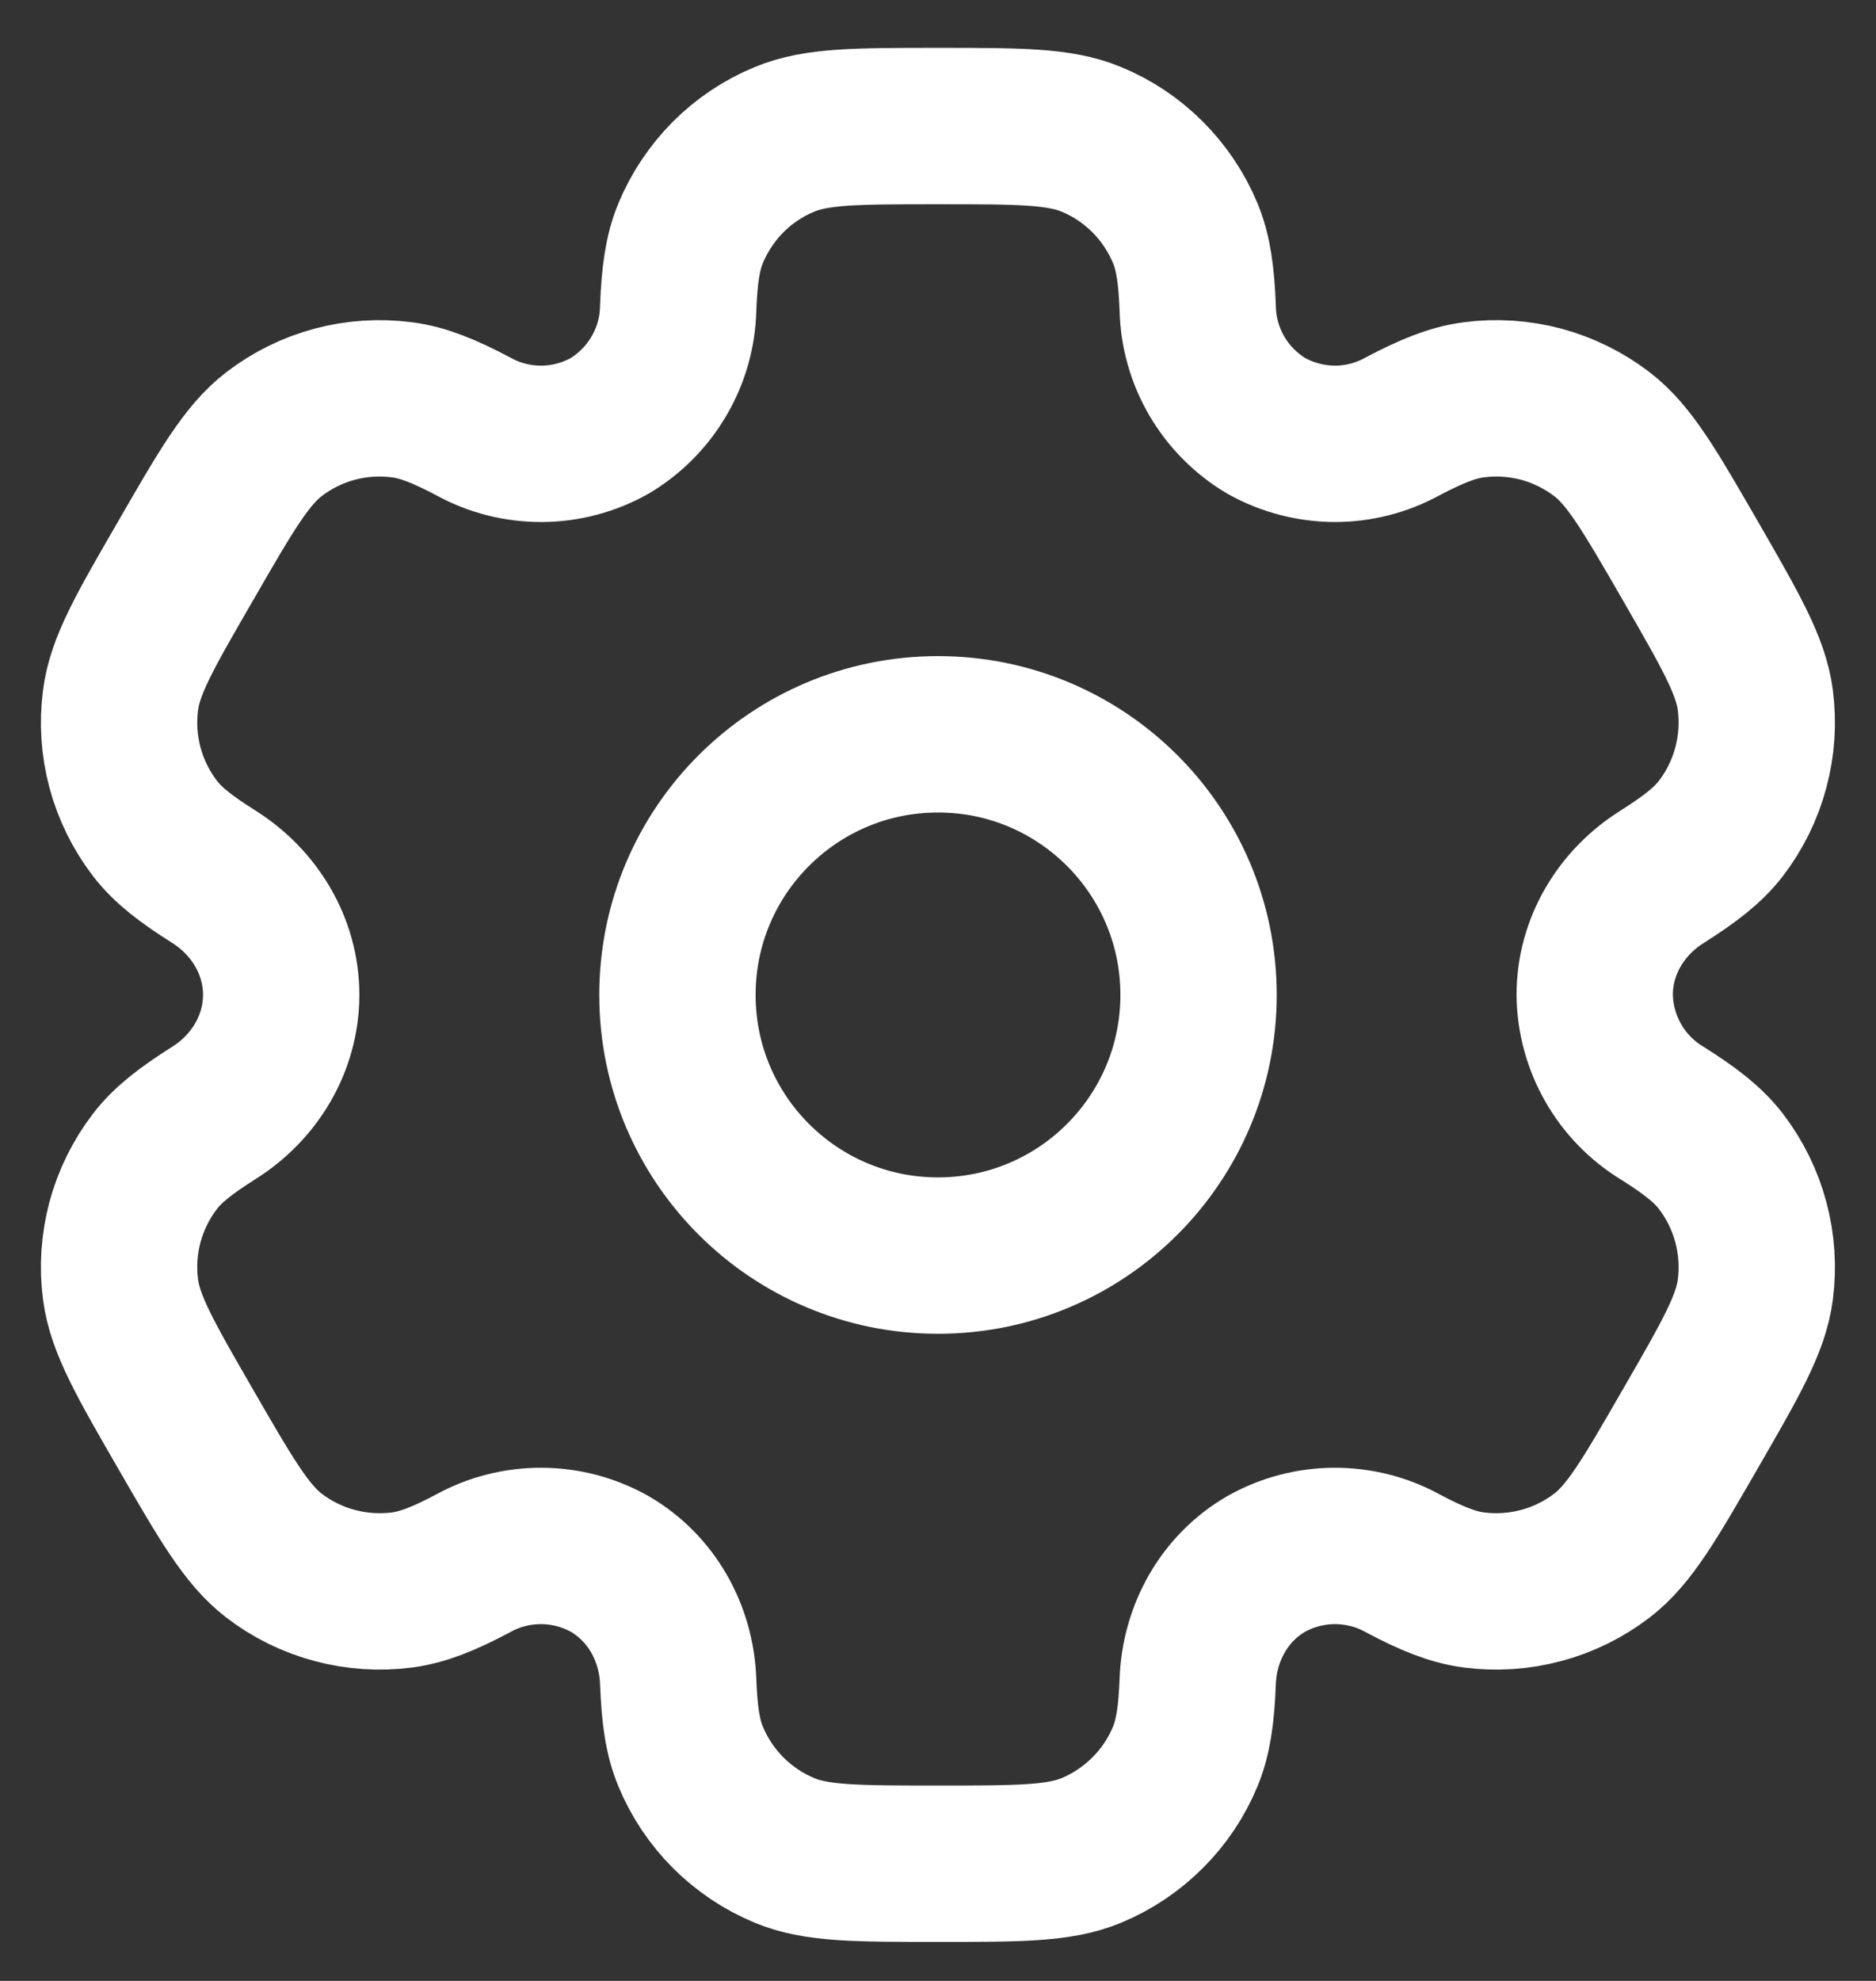 <svg width="18" height="19" viewBox="0 0 18 19" fill="none" xmlns="http://www.w3.org/2000/svg">
<rect x="0" y="0" width="18" height="19" fill="#333333" stroke="none"/>
<path d="M9 12.043C10.381 12.043 11.5 10.924 11.5 9.543C11.5 8.162 10.381 7.043 9 7.043C7.619 7.043 6.5 8.162 6.5 9.543C6.5 10.924 7.619 12.043 9 12.043Z" stroke="white" stroke-width="1.5"/>
<path d="M10.47 1.336C10.164 1.209 9.776 1.209 8.999 1.209C8.223 1.209 7.834 1.209 7.529 1.336C7.326 1.419 7.142 1.542 6.987 1.697C6.833 1.852 6.71 2.036 6.626 2.238C6.549 2.424 6.519 2.641 6.507 2.957C6.502 3.186 6.439 3.409 6.323 3.606C6.208 3.803 6.045 3.968 5.849 4.085C5.649 4.197 5.425 4.256 5.197 4.257C4.968 4.258 4.743 4.201 4.543 4.091C4.263 3.943 4.06 3.861 3.859 3.835C3.421 3.777 2.978 3.896 2.628 4.165C2.366 4.367 2.171 4.703 1.783 5.376C1.394 6.048 1.199 6.384 1.157 6.713C1.128 6.93 1.143 7.151 1.199 7.362C1.256 7.574 1.354 7.772 1.487 7.946C1.61 8.106 1.783 8.24 2.05 8.408C2.444 8.656 2.698 9.077 2.698 9.542C2.698 10.007 2.444 10.429 2.05 10.676C1.783 10.845 1.609 10.979 1.487 11.139C1.354 11.313 1.256 11.511 1.199 11.722C1.143 11.934 1.128 12.154 1.157 12.371C1.2 12.7 1.394 13.037 1.782 13.709C2.171 14.382 2.365 14.717 2.628 14.92C2.801 15.053 3 15.151 3.211 15.207C3.423 15.264 3.643 15.278 3.86 15.25C4.06 15.223 4.263 15.142 4.543 14.993C4.743 14.883 4.968 14.827 5.197 14.828C5.425 14.829 5.649 14.888 5.849 15C6.251 15.233 6.49 15.662 6.507 16.127C6.519 16.444 6.549 16.661 6.626 16.846C6.71 17.049 6.833 17.233 6.987 17.387C7.142 17.542 7.326 17.665 7.529 17.749C7.834 17.876 8.223 17.876 8.999 17.876C9.776 17.876 10.164 17.876 10.47 17.749C10.673 17.665 10.856 17.542 11.011 17.387C11.166 17.233 11.289 17.049 11.373 16.846C11.449 16.661 11.48 16.444 11.492 16.127C11.509 15.662 11.748 15.232 12.15 15C12.35 14.888 12.574 14.829 12.802 14.828C13.031 14.827 13.256 14.883 13.456 14.993C13.736 15.142 13.939 15.223 14.139 15.25C14.356 15.278 14.576 15.264 14.788 15.207C14.999 15.151 15.197 15.053 15.371 14.92C15.634 14.718 15.828 14.382 16.216 13.709C16.604 13.037 16.799 12.701 16.842 12.371C16.87 12.154 16.856 11.934 16.799 11.722C16.743 11.511 16.645 11.313 16.512 11.139C16.389 10.979 16.216 10.845 15.949 10.677C15.753 10.558 15.591 10.392 15.478 10.193C15.365 9.995 15.304 9.771 15.301 9.542C15.301 9.077 15.554 8.656 15.949 8.409C16.216 8.24 16.389 8.106 16.512 7.946C16.645 7.772 16.743 7.574 16.799 7.362C16.856 7.151 16.87 6.93 16.842 6.713C16.799 6.385 16.604 6.048 16.217 5.376C15.828 4.703 15.634 4.367 15.371 4.165C15.197 4.032 14.999 3.934 14.788 3.877C14.576 3.821 14.356 3.806 14.139 3.835C13.939 3.861 13.736 3.943 13.455 4.091C13.255 4.201 13.03 4.258 12.802 4.257C12.574 4.255 12.349 4.196 12.15 4.085C11.954 3.968 11.79 3.803 11.675 3.606C11.56 3.409 11.497 3.186 11.492 2.957C11.48 2.641 11.45 2.424 11.373 2.238C11.289 2.036 11.166 1.852 11.011 1.697C10.856 1.542 10.673 1.419 10.47 1.336Z" stroke="white" stroke-width="1.5"/>
</svg>

